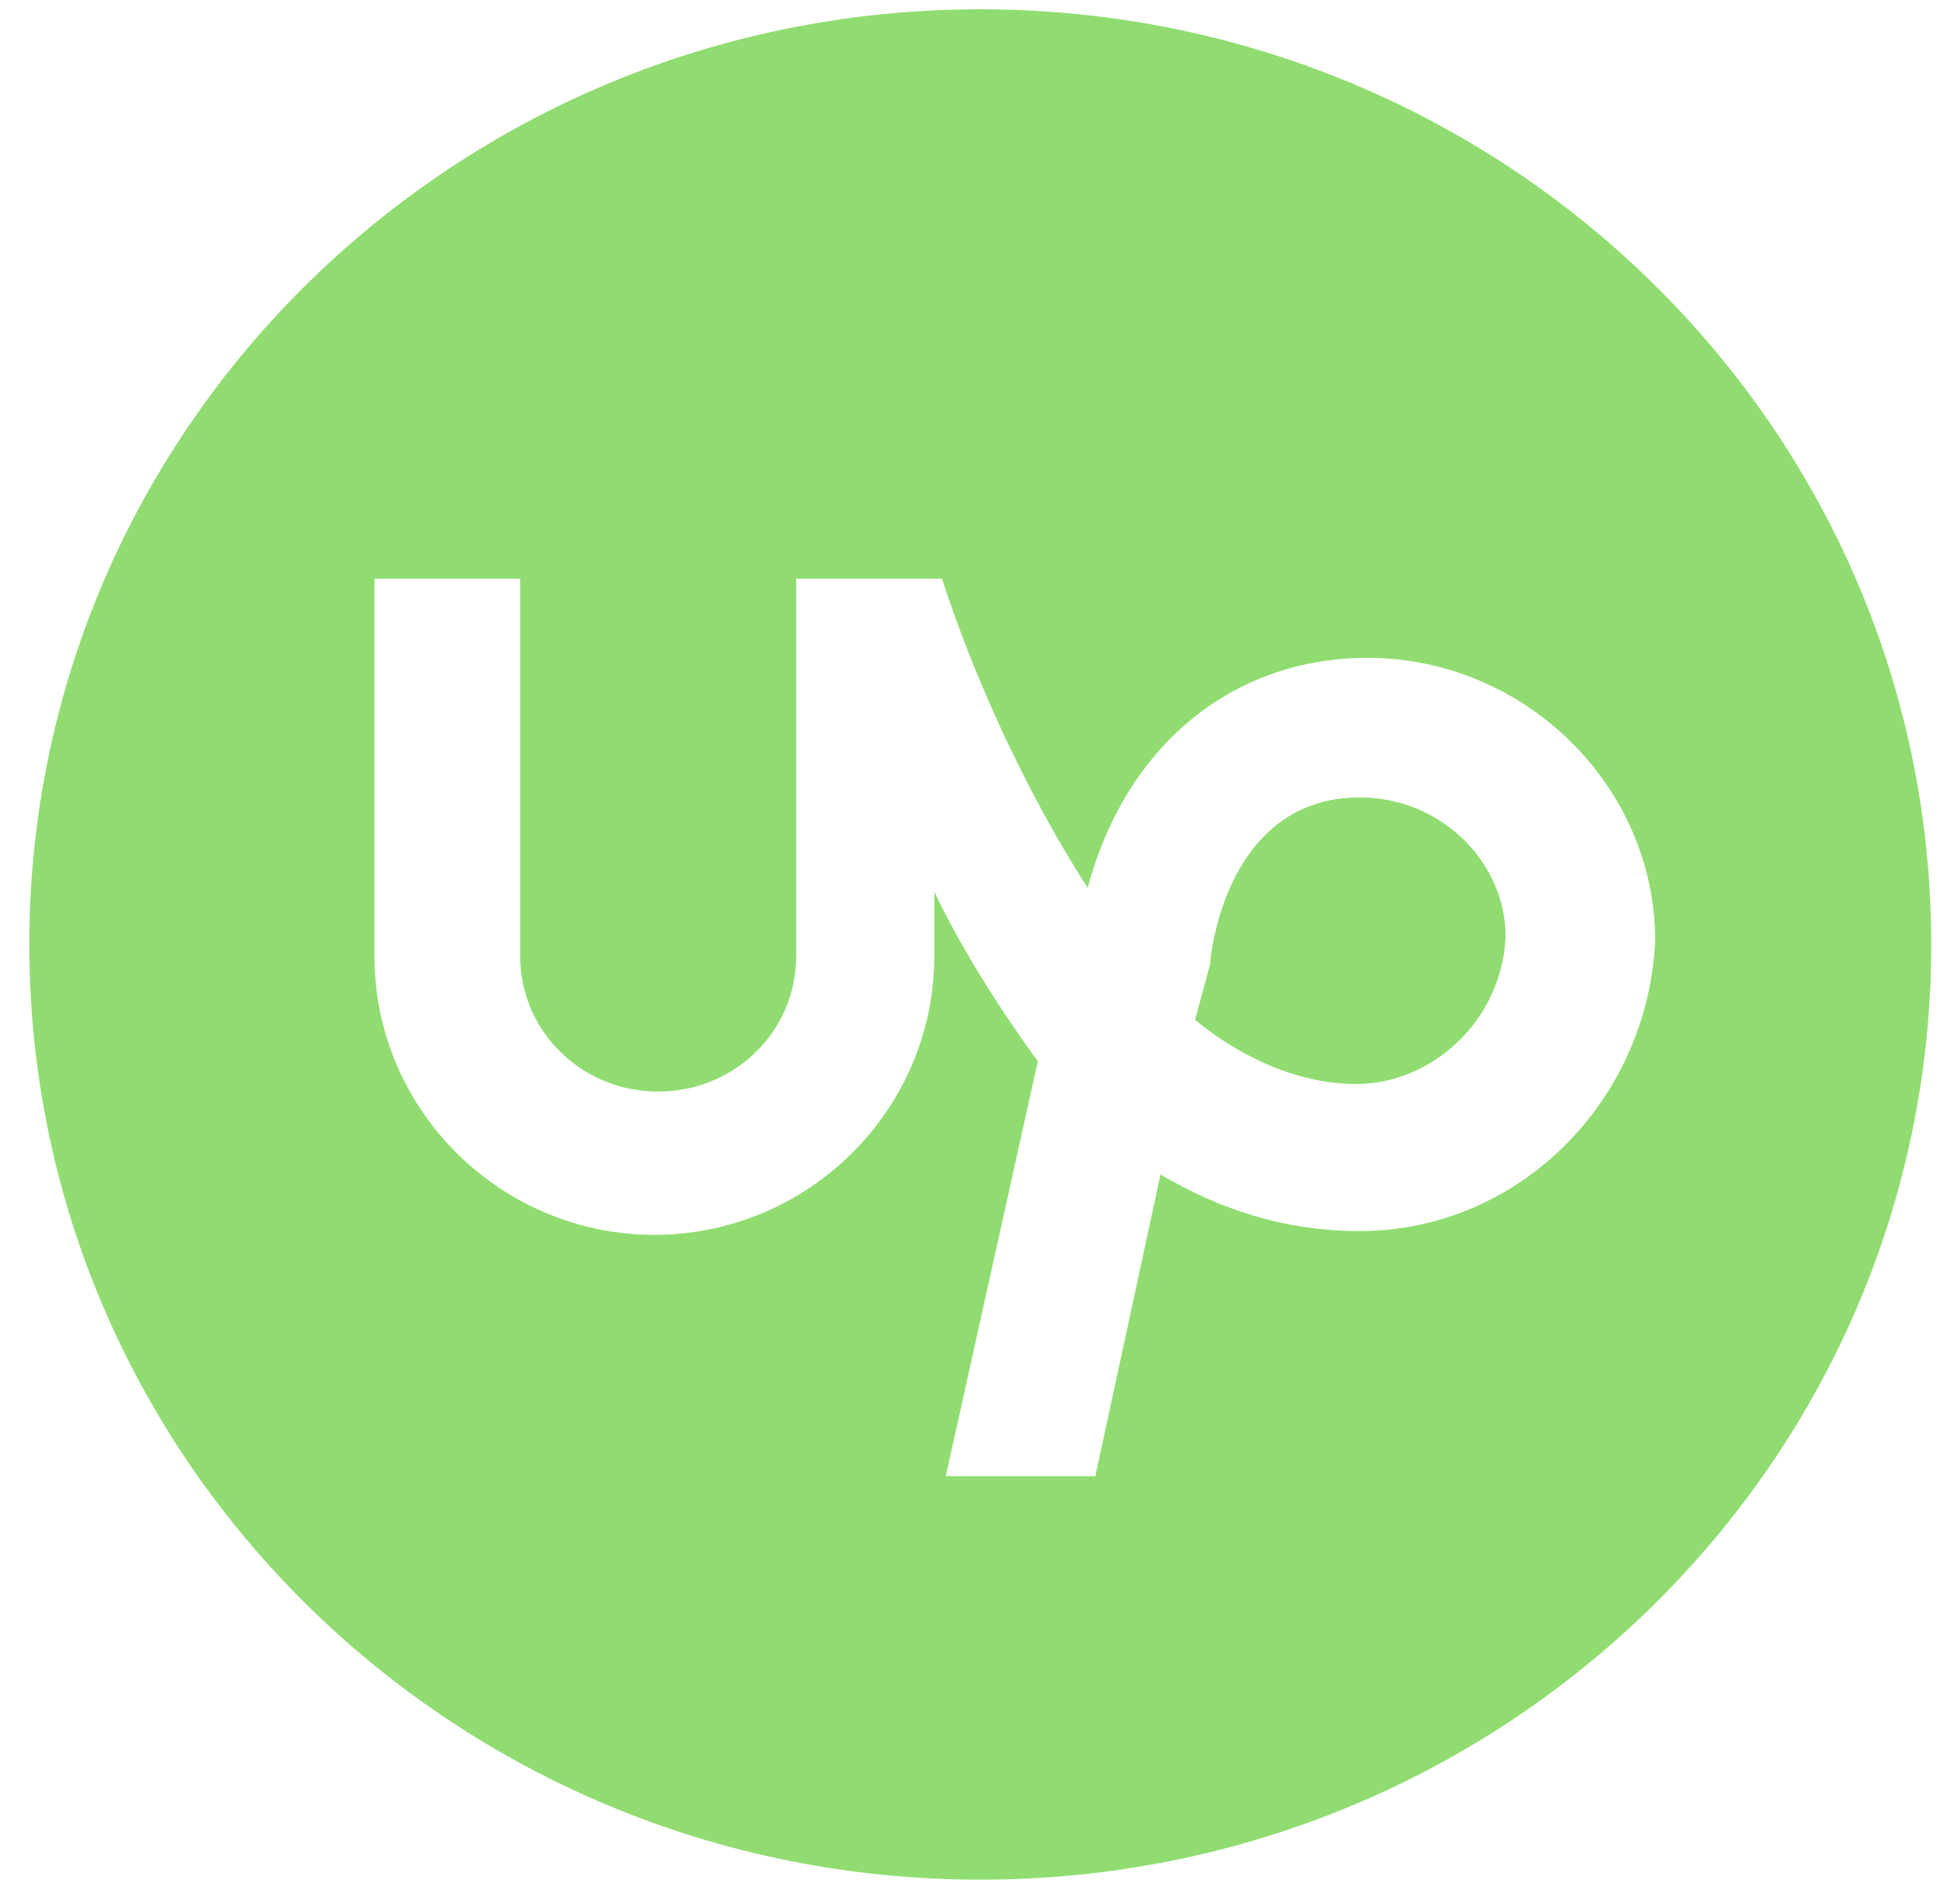 <svg width="54" height="53" viewBox="0 0 54 53" fill="none" xmlns="http://www.w3.org/2000/svg">
<path d="M37.853 22.2C34.865 22.2 33.904 25.034 33.691 26.714V26.819L33.264 28.393C34.544 29.443 36.145 30.178 37.746 30.178C39.881 30.178 41.802 28.393 41.909 26.084C41.909 23.984 40.095 22.2 37.853 22.2Z" fill="#90DC71"/>
<path d="M27.286 0.259C12.664 0.259 0.816 11.911 0.816 26.294C0.816 40.676 12.664 52.329 27.286 52.329C41.909 52.329 53.756 40.676 53.756 26.294C53.756 11.911 41.909 0.259 27.286 0.259ZM37.853 34.272C35.718 34.272 33.904 33.642 32.303 32.698L30.488 41.096H26.326L28.887 29.548C27.82 28.078 26.753 26.399 26.006 24.824V26.609C26.006 30.913 22.483 34.377 18.214 34.377C13.945 34.377 10.422 30.913 10.422 26.609V16.111H14.478V26.609C14.478 28.708 16.186 30.388 18.321 30.388C20.455 30.388 22.163 28.708 22.163 26.609V16.111H26.219C27.073 18.735 28.46 21.885 30.275 24.719C31.342 20.73 34.331 18.315 38.066 18.315C42.443 18.315 46.072 21.885 46.072 26.189C45.858 30.703 42.229 34.272 37.853 34.272Z" fill="#90DC71"/>
</svg>

